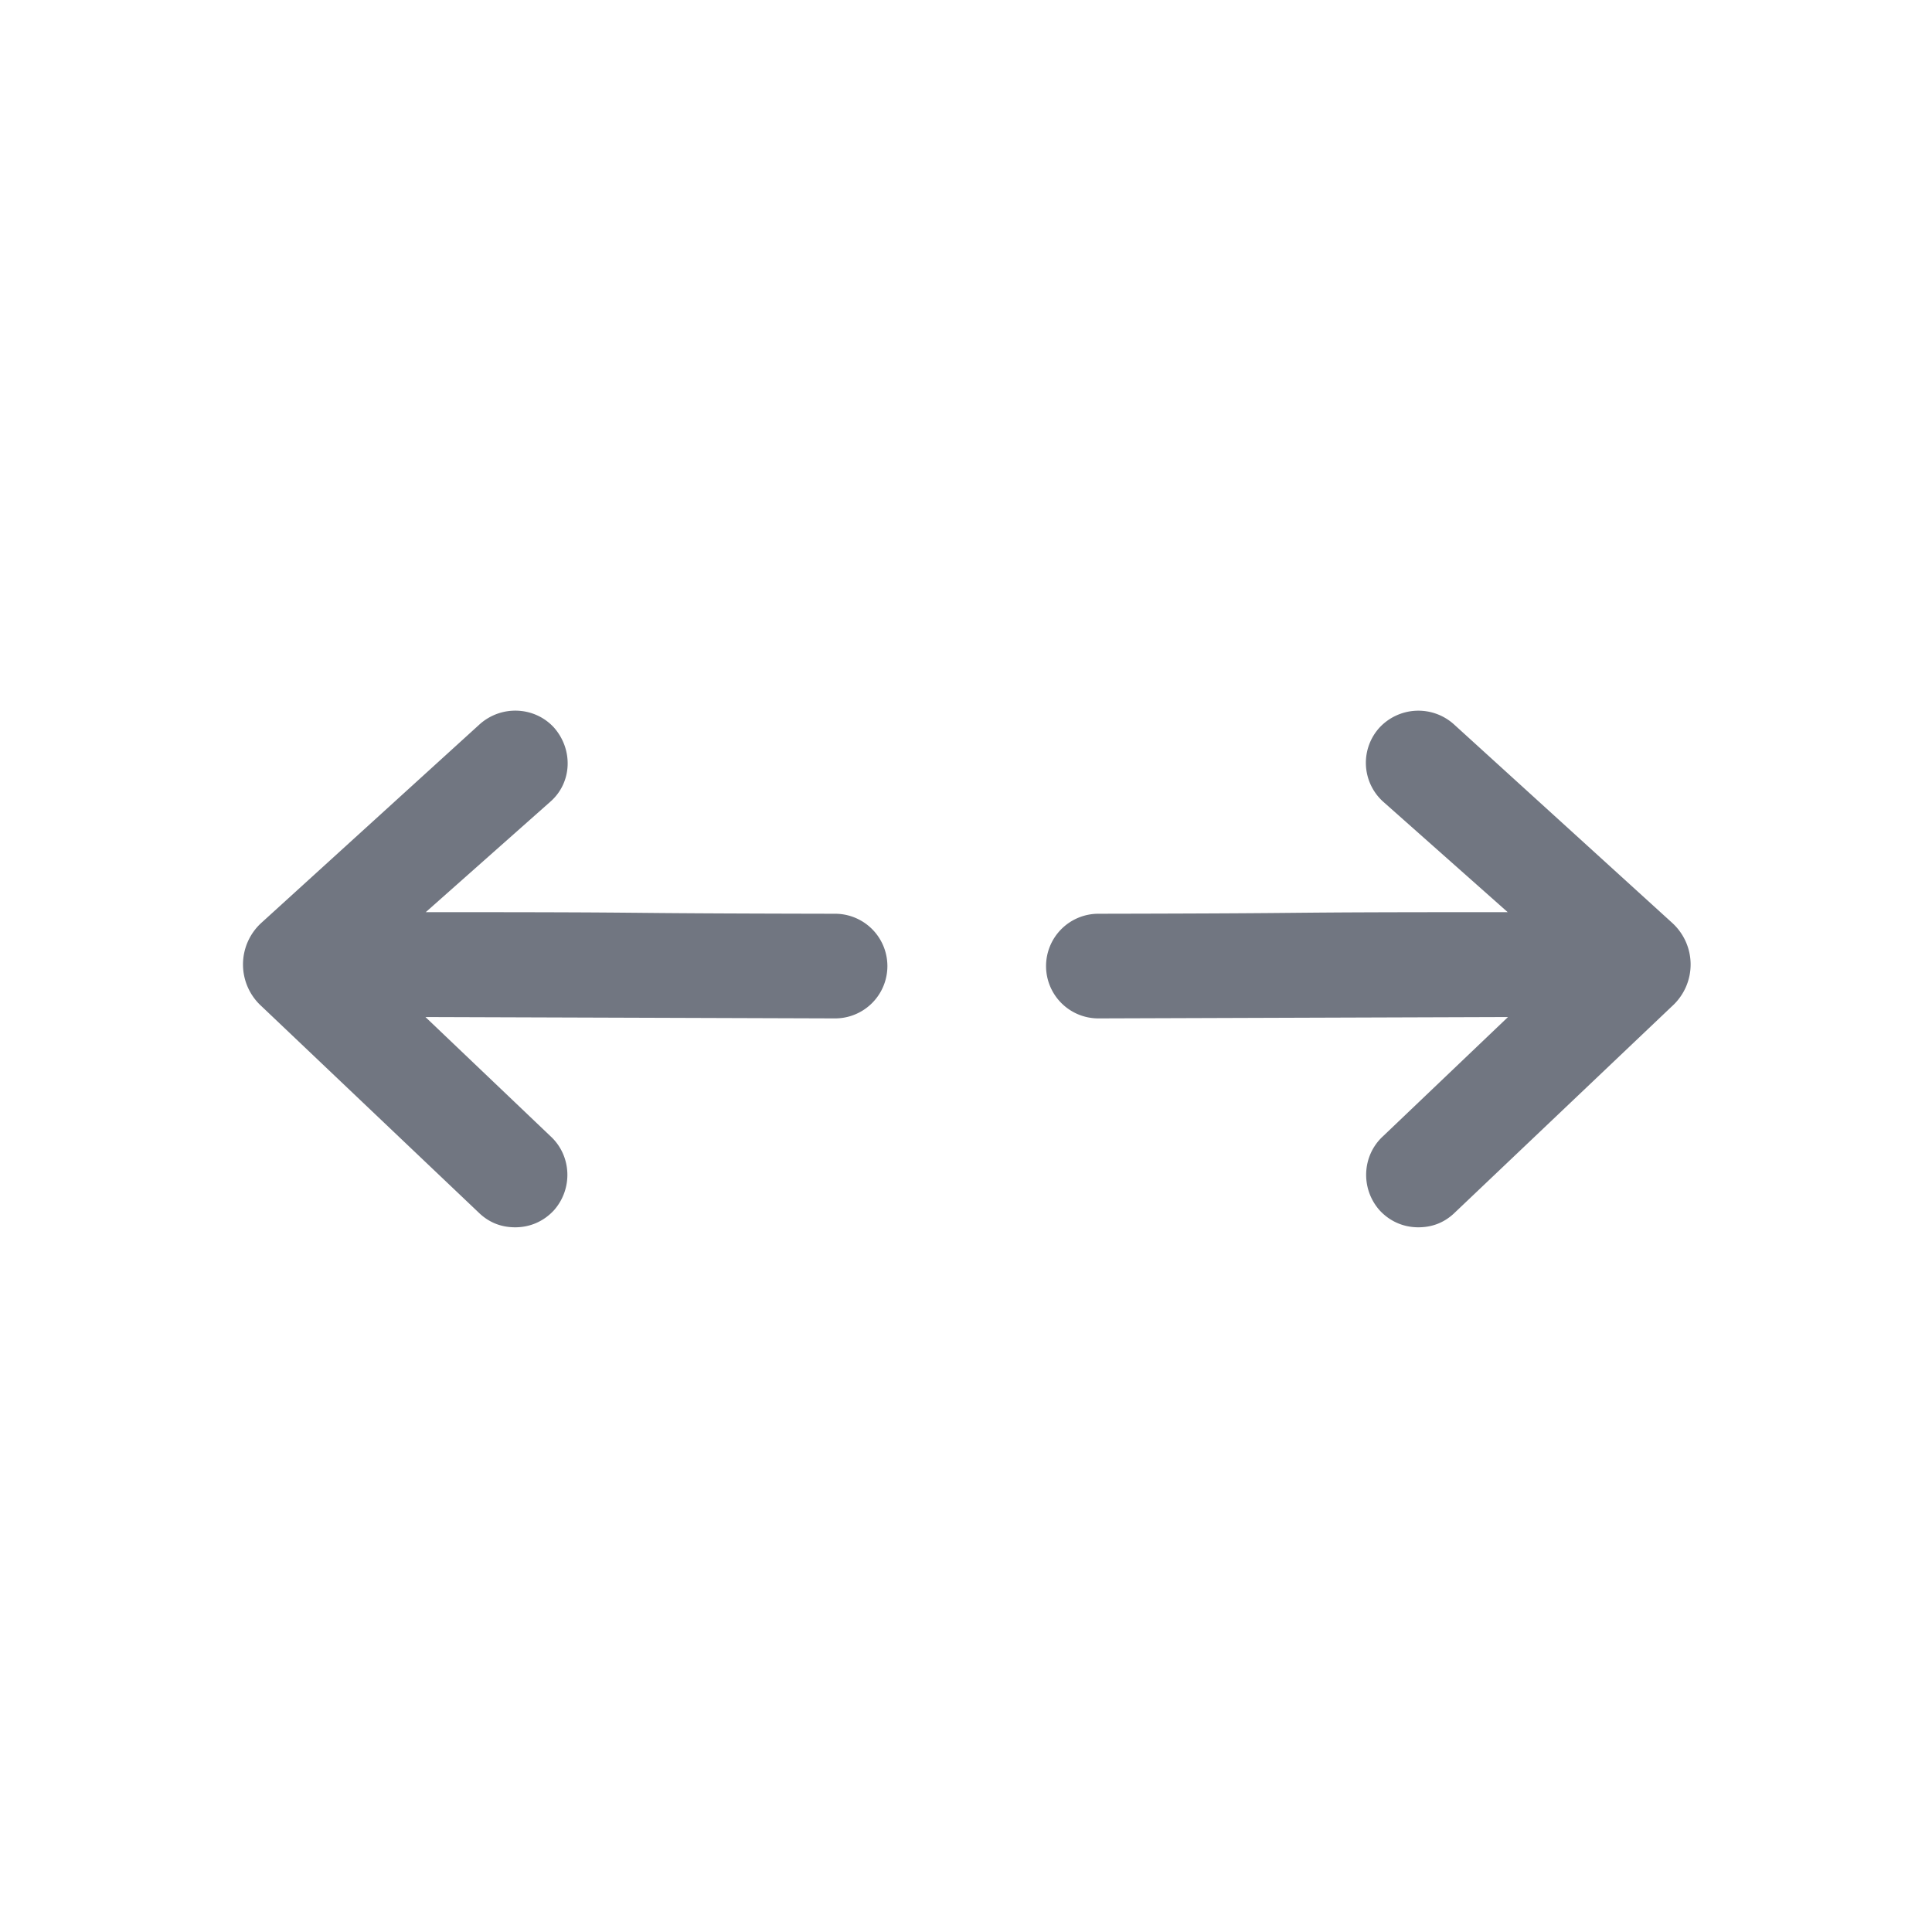 <svg xmlns="http://www.w3.org/2000/svg" fill="none" viewBox="0 0 24 24" focusable="false"><path fill="#717681" d="M6.88 15.036c-.13.14-.3.21-.48.21-.16 0-.31-.05-.44-.17l-2.71-2.575a.7.7 0 0 1 0-1.04l2.71-2.465c.27-.24.68-.22.92.04.24.27.23.68-.04.92l-1.551 1.375c1.763 0 2.151.004 2.606.008.413.004.881.009 2.48.012a.65.65 0 0 1-.003 1.3l-5.087-.017 1.555 1.482c.26.24.28.65.04.92M17.139 15.036c.13.14.3.21.48.21.16 0 .31-.05.44-.17l2.71-2.575c.31-.28.31-.76 0-1.04l-2.71-2.465a.66.66 0 0 0-.92.04.65.65 0 0 0 .04.92l1.55 1.375c-1.763 0-2.15.004-2.606.008-.413.004-.881.009-2.48.012a.65.65 0 0 0 .003 1.3l5.087-.017-1.554 1.482c-.26.24-.28.65-.04.92"/></svg>